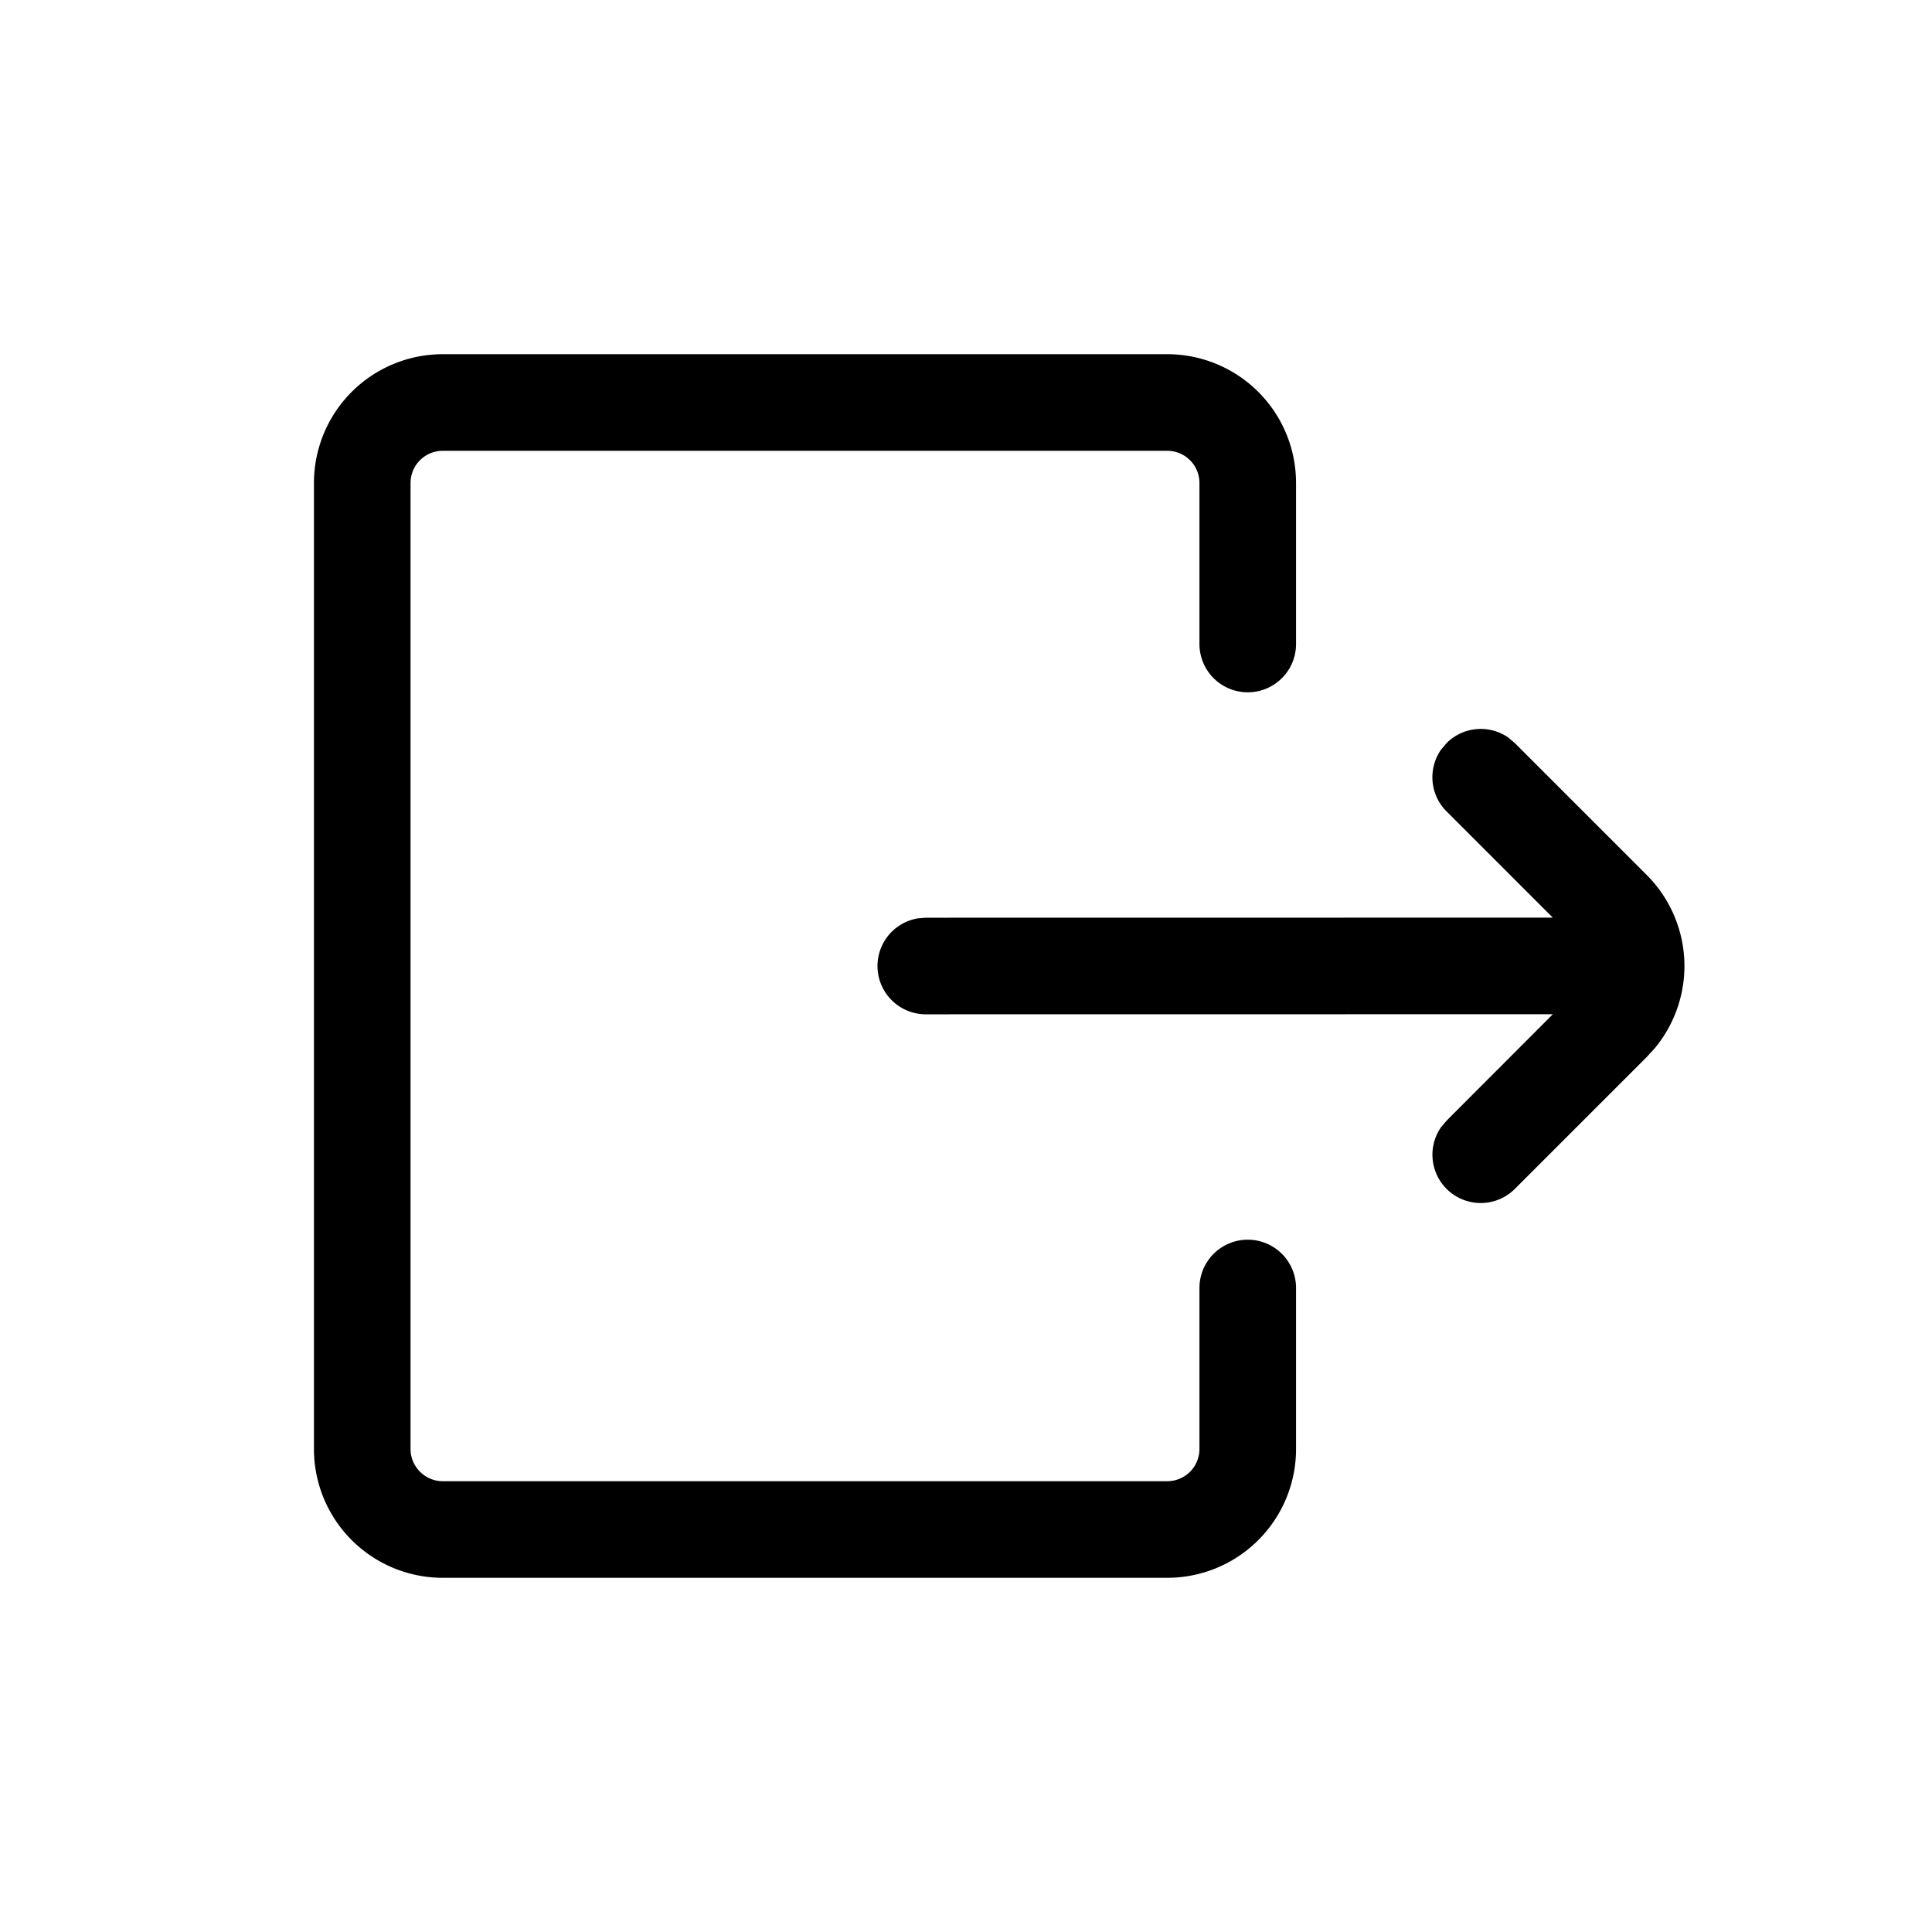 <?xml version="1.0" standalone="no"?><!DOCTYPE svg PUBLIC "-//W3C//DTD SVG 1.1//EN" "http://www.w3.org/Graphics/SVG/1.1/DTD/svg11.dtd"><svg t="1623330359253" class="icon" viewBox="0 0 1024 1024" version="1.1" xmlns="http://www.w3.org/2000/svg" p-id="59724" xmlns:xlink="http://www.w3.org/1999/xlink" width="200" height="200"><defs><style type="text/css"></style></defs><path d="M618.667 187.733A68.267 68.267 0 0 1 686.933 256v85.333a25.6 25.6 0 0 1-51.2 0V256a17.067 17.067 0 0 0-17.067-17.067h-384a17.067 17.067 0 0 0-17.067 17.067v512c0 9.387 7.68 17.067 17.067 17.067h384a17.067 17.067 0 0 0 17.067-17.067v-85.333a25.6 25.6 0 0 1 51.2 0v85.333a68.267 68.267 0 0 1-68.267 68.267h-384A68.267 68.267 0 0 1 166.4 768V256a68.267 68.267 0 0 1 68.267-68.267h384z m145.067 209.664l2.987-3.541a25.6 25.6 0 0 1 32.64-2.987l3.541 2.987 69.888 69.888a68.267 68.267 0 0 1 4.437 91.648l-4.437 4.864-69.888 69.888a25.6 25.6 0 0 1-39.168-32.64l2.987-3.541 56.32-56.405-332.373 0.043a25.6 25.6 0 0 1-4.139-50.859l4.139-0.341 332.331-0.043-56.32-56.32a25.6 25.6 0 0 1-2.944-32.64l2.987-3.541-2.987 3.541z" p-id="59725"></path></svg>